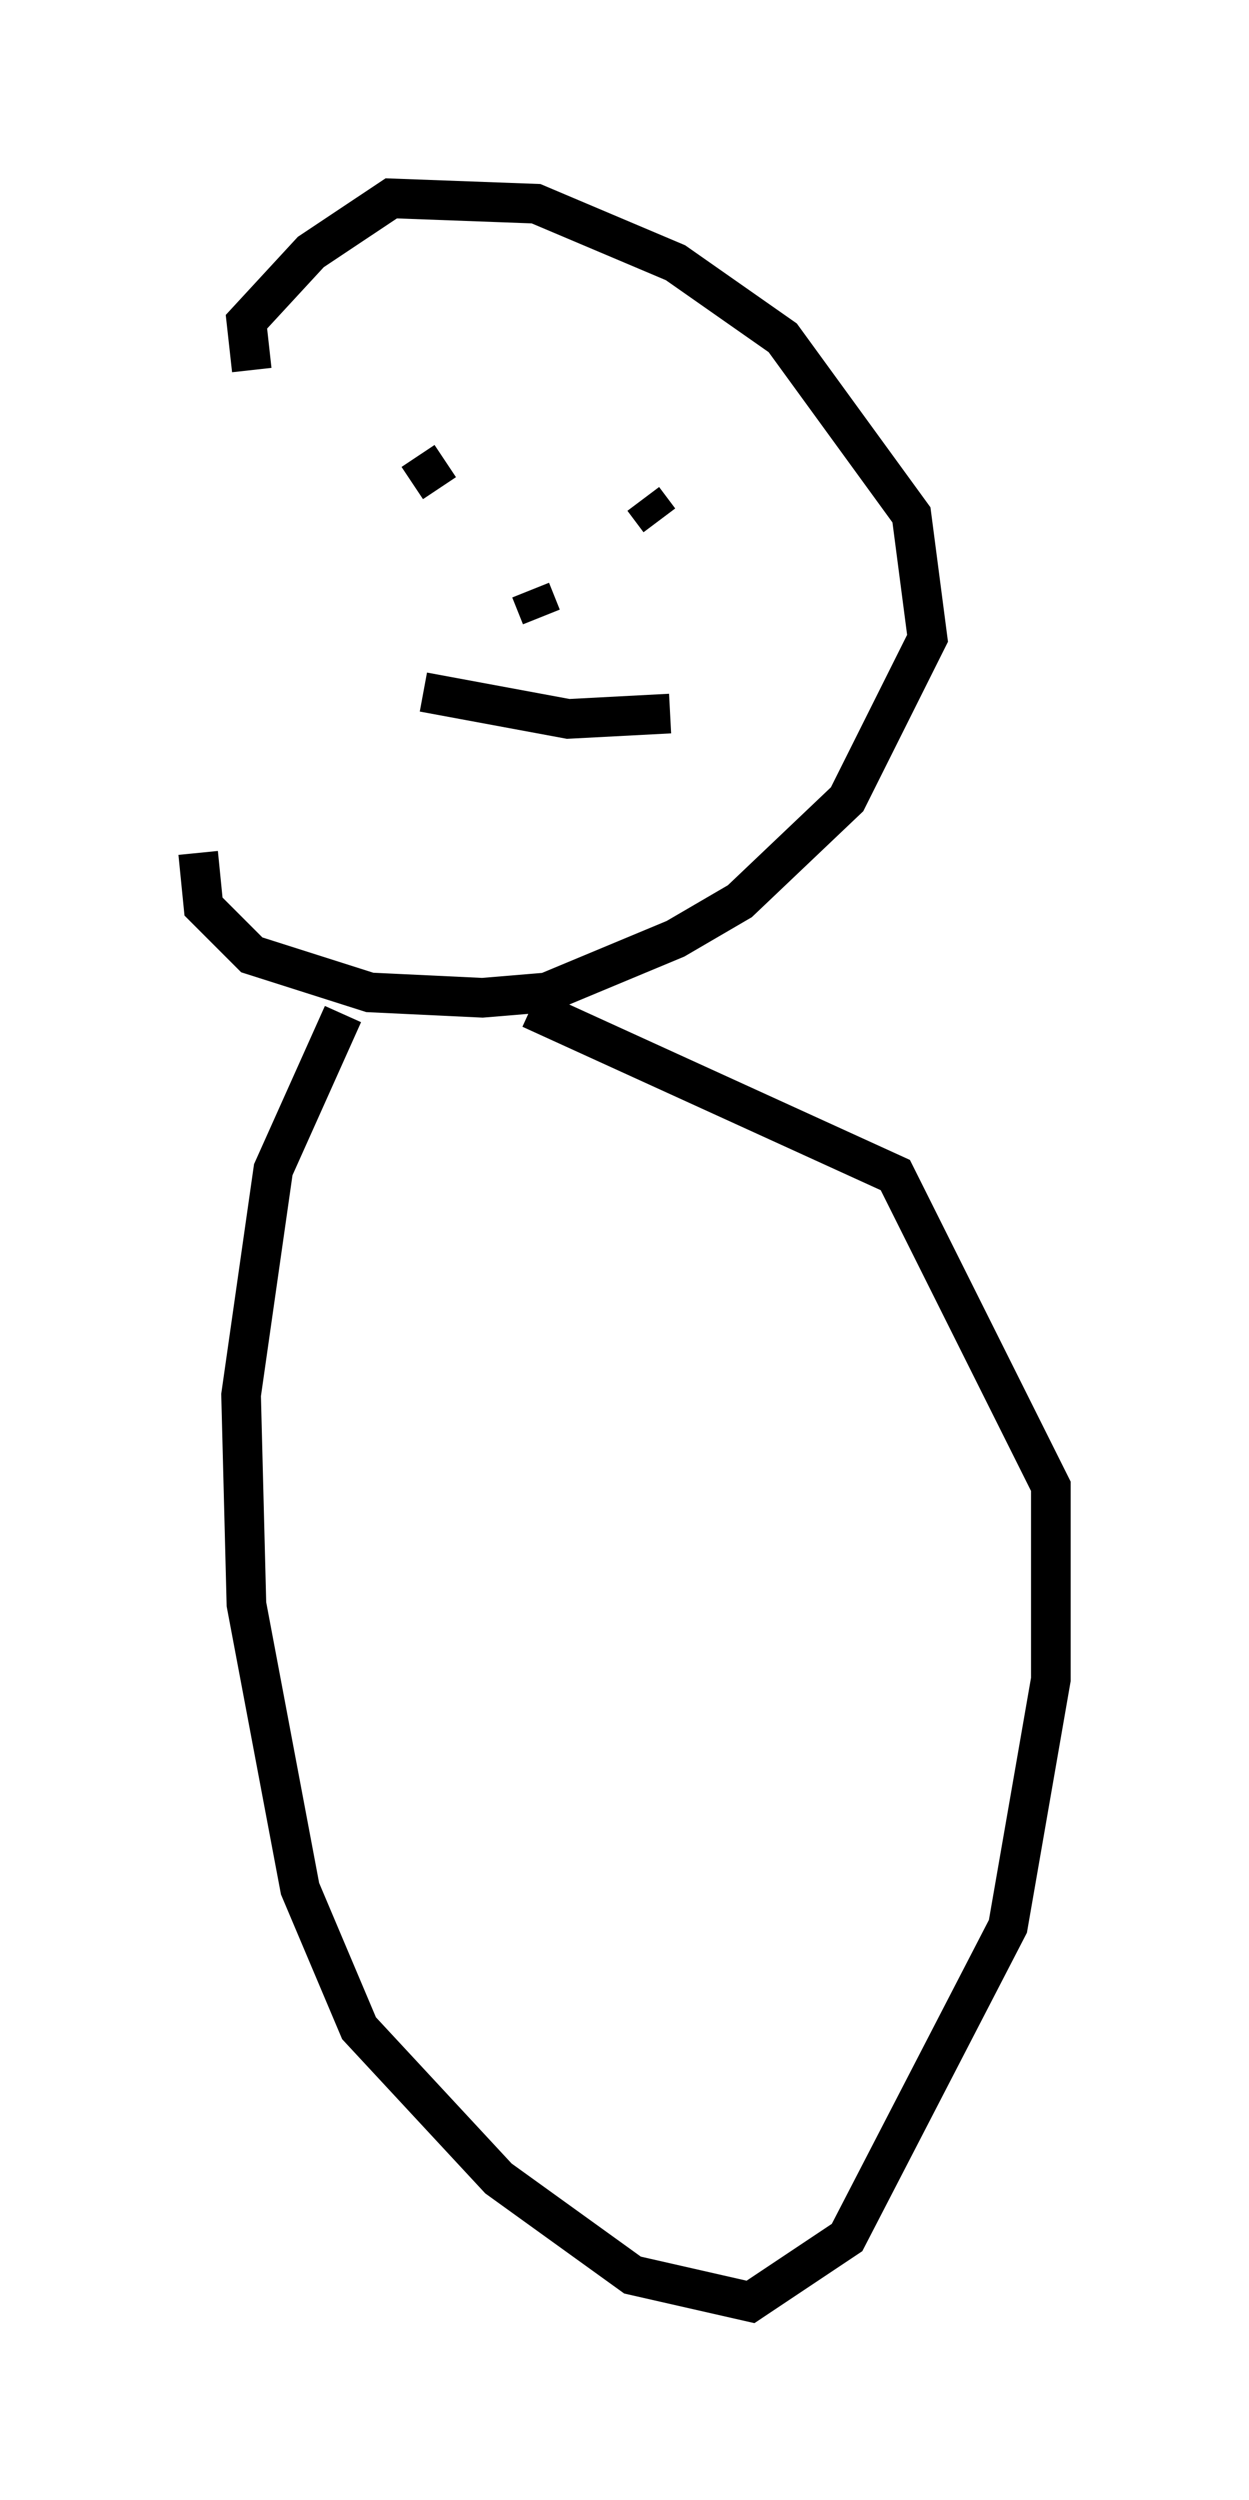 <?xml version="1.0" encoding="utf-8" ?>
<svg baseProfile="full" height="63.044" version="1.1" width="31.515" xmlns="http://www.w3.org/2000/svg" xmlns:ev="http://www.w3.org/2001/xml-events" xmlns:xlink="http://www.w3.org/1999/xlink"><defs /><rect fill="white" height="63.044" width="31.515" x="0" y="0" /><path d="M7.165, 6.353 m-2.165, 15.155 l0.135, 1.353 1.218, 1.218 l2.977, 0.947 2.842, 0.135 l1.624, -0.135 3.248, -1.353 l1.624, -0.947 2.706, -2.571 l2.03, -4.059 -0.406, -3.112 l-3.248, -4.465 -2.706, -1.894 l-3.518, -1.488 -3.654, -0.135 l-2.03, 1.353 -1.624, 1.759 l0.135, 1.218 m3.112, 1.083 l0.0, 0.0 m1.083, 1.083 l0.541, 0.812 m5.142, 0.271 l0.406, 0.541 m-3.248, 1.759 l0.271, 0.677 m-2.977, 1.894 l3.654, 0.677 2.571, -0.135 m-8.254, 7.578 l-1.759, 3.924 -0.812, 5.683 l0.135, 5.277 1.353, 7.172 l1.488, 3.518 3.518, 3.789 l3.383, 2.436 2.977, 0.677 l2.436, -1.624 4.059, -7.848 l1.083, -6.225 0.0, -4.871 l-3.924, -7.848 -9.202, -4.195 " fill="none" stroke="black" stroke-width="1" /></svg>